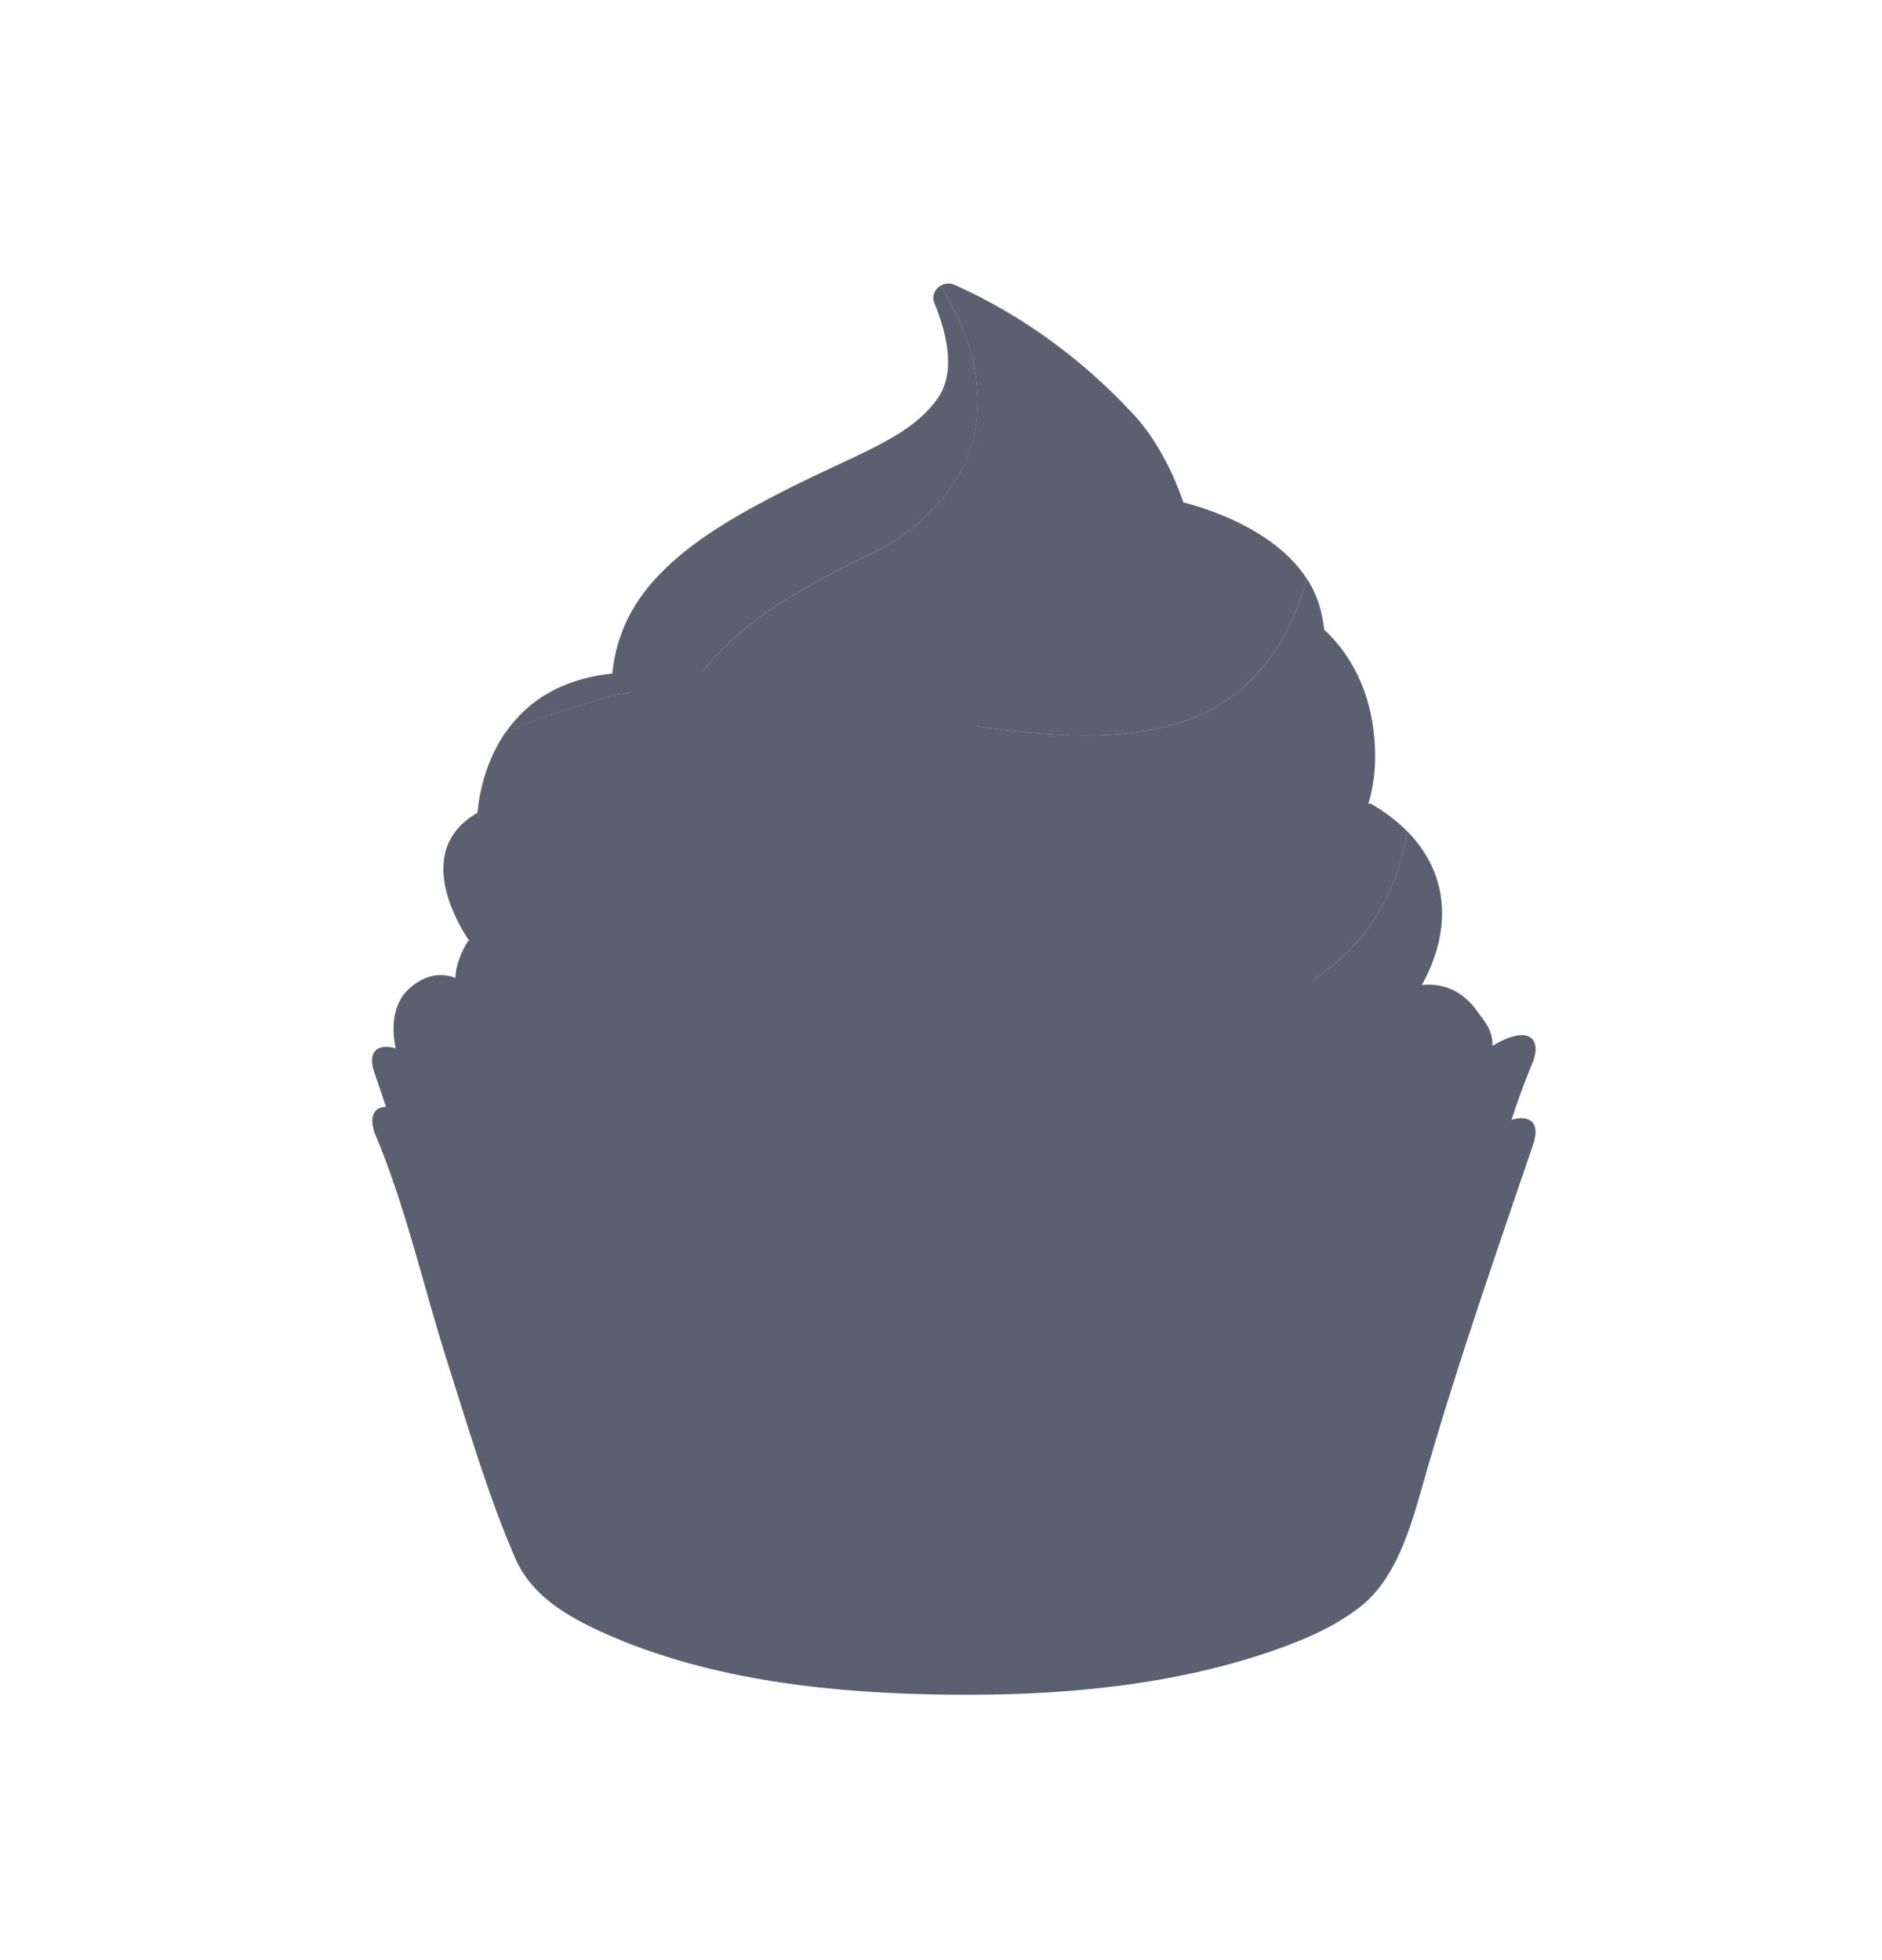 <svg width="24" height="25" viewBox="0 0 24 25" fill="none" xmlns="http://www.w3.org/2000/svg">
<path d="M19.139 13.28C19.104 13.297 19.069 13.318 19.034 13.339C19.033 13.118 18.916 13.01 18.834 12.893C18.439 12.328 17.677 12.542 17.452 13.061C17.422 13.133 17.917 13.778 17.896 13.848C17.568 13.995 17.252 14.334 17.188 14.63C17.253 14.325 17.026 14.182 16.681 14.296C16.337 14.409 16.01 14.738 15.963 15.041C16.012 14.738 15.766 14.572 15.414 14.657C15.061 14.742 14.747 15.044 14.715 15.346C14.747 15.044 14.483 14.854 14.128 14.908C13.772 14.961 13.469 15.237 13.454 15.537C13.467 15.235 13.188 15.021 12.83 15.041C12.471 15.061 12.181 15.31 12.184 15.612C12.181 15.311 11.887 15.068 11.528 15.056C11.17 15.044 10.894 15.264 10.914 15.566C10.894 15.264 10.584 14.995 10.229 14.95C9.872 14.905 9.613 15.099 9.649 15.401C9.613 15.099 9.291 14.803 8.939 14.725C8.586 14.648 8.344 14.818 8.397 15.121C8.344 14.819 8.011 14.498 7.663 14.39C7.316 14.284 7.091 14.431 7.162 14.734C7.093 14.431 6.326 13.148 6.242 12.958C6.018 12.439 5.585 12.275 5.215 12.612C5.063 12.75 4.969 13.001 5.046 13.37C4.805 13.303 4.685 13.42 4.773 13.676C5.254 15.082 5.729 16.512 6.124 17.95C6.293 18.565 6.467 19.362 6.962 19.82C7.317 20.148 7.761 20.376 8.187 20.559C9.461 21.106 10.874 21.273 12.191 21.282C13.599 21.291 15.391 20.951 16.637 20.242C17.109 19.975 17.559 19.664 17.77 19.14C18.117 18.272 18.369 17.361 18.635 16.489C18.937 15.5 19.165 14.449 19.556 13.524C19.654 13.221 19.468 13.116 19.139 13.28Z" fill="#5B6071"/>
<path d="M12.143 17.271C15.917 17.271 18.977 16.042 18.977 14.525C18.977 13.008 15.917 11.779 12.143 11.779C8.37 11.779 5.31 13.008 5.31 14.525C5.31 16.042 8.37 17.271 12.143 17.271Z" fill="#5B6071"/>
<path d="M17.946 10.604C17.818 10.475 17.662 10.353 17.475 10.247C17.475 10.247 13.121 11.663 10.091 11.51C7.061 11.357 7.507 11.026 5.968 12.006C5.968 12.006 5.547 12.607 6.06 12.973C6.731 13.452 7.578 13.846 8.507 14.147C8.62 14.065 8.732 14.013 8.828 14.013C11.717 13.01 17.337 14.282 17.946 10.604Z" fill="#5B6071"/>
<path d="M17.946 10.604C17.337 14.282 11.717 13.01 8.829 14.013C8.734 14.013 8.621 14.063 8.509 14.147C10.839 14.9 13.69 15.053 15.594 14.42C17.985 13.628 19.065 11.738 17.946 10.604Z" fill="#5B6071"/>
<path opacity="0.5" d="M17.946 10.604C17.337 14.282 11.717 13.01 8.829 14.013C8.734 14.013 8.621 14.063 8.509 14.147C10.839 14.9 13.69 15.053 15.594 14.42C17.985 13.628 19.065 11.738 17.946 10.604Z" fill="#5B6071"/>
<path d="M16.711 7.894C16.711 7.894 17.536 8.383 17.536 9.647C17.536 10.912 16.484 12.551 11.816 12.082C7.188 11.616 5.993 12.011 5.993 12.011C5.993 12.011 4.575 10.086 7.539 10.097C10.191 10.106 14.135 10.418 15.064 9.829C16.447 8.949 16.499 8.925 16.711 7.894Z" fill="#5B6071"/>
<path d="M11.322 6.954C12.758 6.057 12.681 4.753 11.996 3.643C11.922 3.685 11.878 3.775 11.916 3.868C12.066 4.229 12.2 4.739 11.957 5.082C11.545 5.662 10.783 5.809 9.537 6.505C8.348 7.167 7.891 7.798 7.808 8.591C7.8 8.665 7.842 8.736 7.912 8.771C8.046 8.838 8.301 8.947 8.687 9.048C9.106 8.011 10.367 7.431 11.322 6.954Z" fill="#5B6071"/>
<path d="M14.456 5.286C13.813 4.593 13.054 4.029 12.175 3.634C12.111 3.605 12.046 3.614 11.995 3.643C12.679 4.751 12.757 6.055 11.32 6.954C10.367 7.431 9.106 8.011 8.685 9.047C9.104 9.157 9.678 9.255 10.425 9.278C12.256 9.333 14.723 9.233 15.142 8.515C15.562 7.798 15.211 6.101 14.456 5.286Z" fill="#5B6071"/>
<path d="M16.582 7.646C16.617 7.558 16.643 7.467 16.661 7.376C16.169 6.623 15.019 6.392 15.019 6.392C16.267 9.049 9.772 8.471 7.932 8.58C7.149 8.627 6.699 8.972 6.44 9.354C6.824 9.154 7.273 9.043 7.724 8.893C10.63 8.2 15.336 11.108 16.582 7.646Z" fill="#5B6071"/>
<path d="M16.843 7.792C16.808 7.644 16.746 7.503 16.661 7.376C16.643 7.469 16.617 7.558 16.582 7.646C15.336 11.108 10.63 8.2 7.723 8.893C7.273 9.043 6.822 9.152 6.438 9.354C6.088 9.869 6.086 10.449 6.086 10.449C7.979 9.875 9.376 10.452 13.015 10.505C16.654 10.555 17.105 8.879 16.843 7.792Z" fill="#5B6071"/>
<path opacity="0.5" d="M16.843 7.792C16.808 7.644 16.746 7.503 16.661 7.376C16.643 7.469 16.617 7.558 16.582 7.646C15.336 11.108 10.63 8.2 7.723 8.893C7.273 9.043 6.822 9.152 6.438 9.354C6.088 9.869 6.086 10.449 6.086 10.449C7.979 9.875 9.376 10.452 13.015 10.505C16.654 10.555 17.105 8.879 16.843 7.792Z" fill="#5B6071"/>
<path d="M19.142 14.332C18.809 14.487 18.462 14.842 18.375 15.138C18.463 14.842 18.258 14.716 17.918 14.842C17.577 14.968 17.237 15.295 17.165 15.585C17.237 15.295 17.012 15.15 16.664 15.248C16.317 15.345 15.984 15.644 15.931 15.929C15.986 15.644 15.743 15.48 15.391 15.548C15.039 15.617 14.717 15.89 14.68 16.172C14.718 15.89 14.457 15.704 14.102 15.744C13.745 15.784 13.437 16.032 13.417 16.312C13.437 16.032 13.162 15.824 12.804 15.835C12.445 15.846 12.151 16.07 12.148 16.35C12.151 16.07 11.861 15.84 11.503 15.821C11.146 15.803 10.865 16.005 10.88 16.286C10.867 16.005 10.563 15.752 10.206 15.704C9.851 15.658 9.587 15.838 9.619 16.12C9.587 15.838 9.273 15.557 8.92 15.483C8.568 15.409 8.324 15.566 8.371 15.853C8.322 15.566 7.997 15.261 7.651 15.156C7.305 15.052 7.079 15.193 7.144 15.484C7.079 15.193 6.745 14.859 6.406 14.727C6.068 14.595 5.861 14.716 5.943 15.014C5.861 14.716 5.521 14.353 5.192 14.193C4.862 14.031 4.677 14.136 4.774 14.441C5.166 15.361 5.395 16.392 5.697 17.346C5.965 18.185 6.217 19.055 6.566 19.864C6.777 20.353 7.223 20.611 7.7 20.827C9.065 21.442 10.659 21.601 12.137 21.615C13.473 21.628 14.858 21.511 16.131 21.088C16.56 20.945 17.003 20.767 17.358 20.484C17.855 20.087 18.029 19.33 18.199 18.744C18.605 17.341 19.083 15.973 19.553 14.592C19.657 14.285 19.474 14.177 19.142 14.332Z" fill="#5B6071"/>
</svg>

